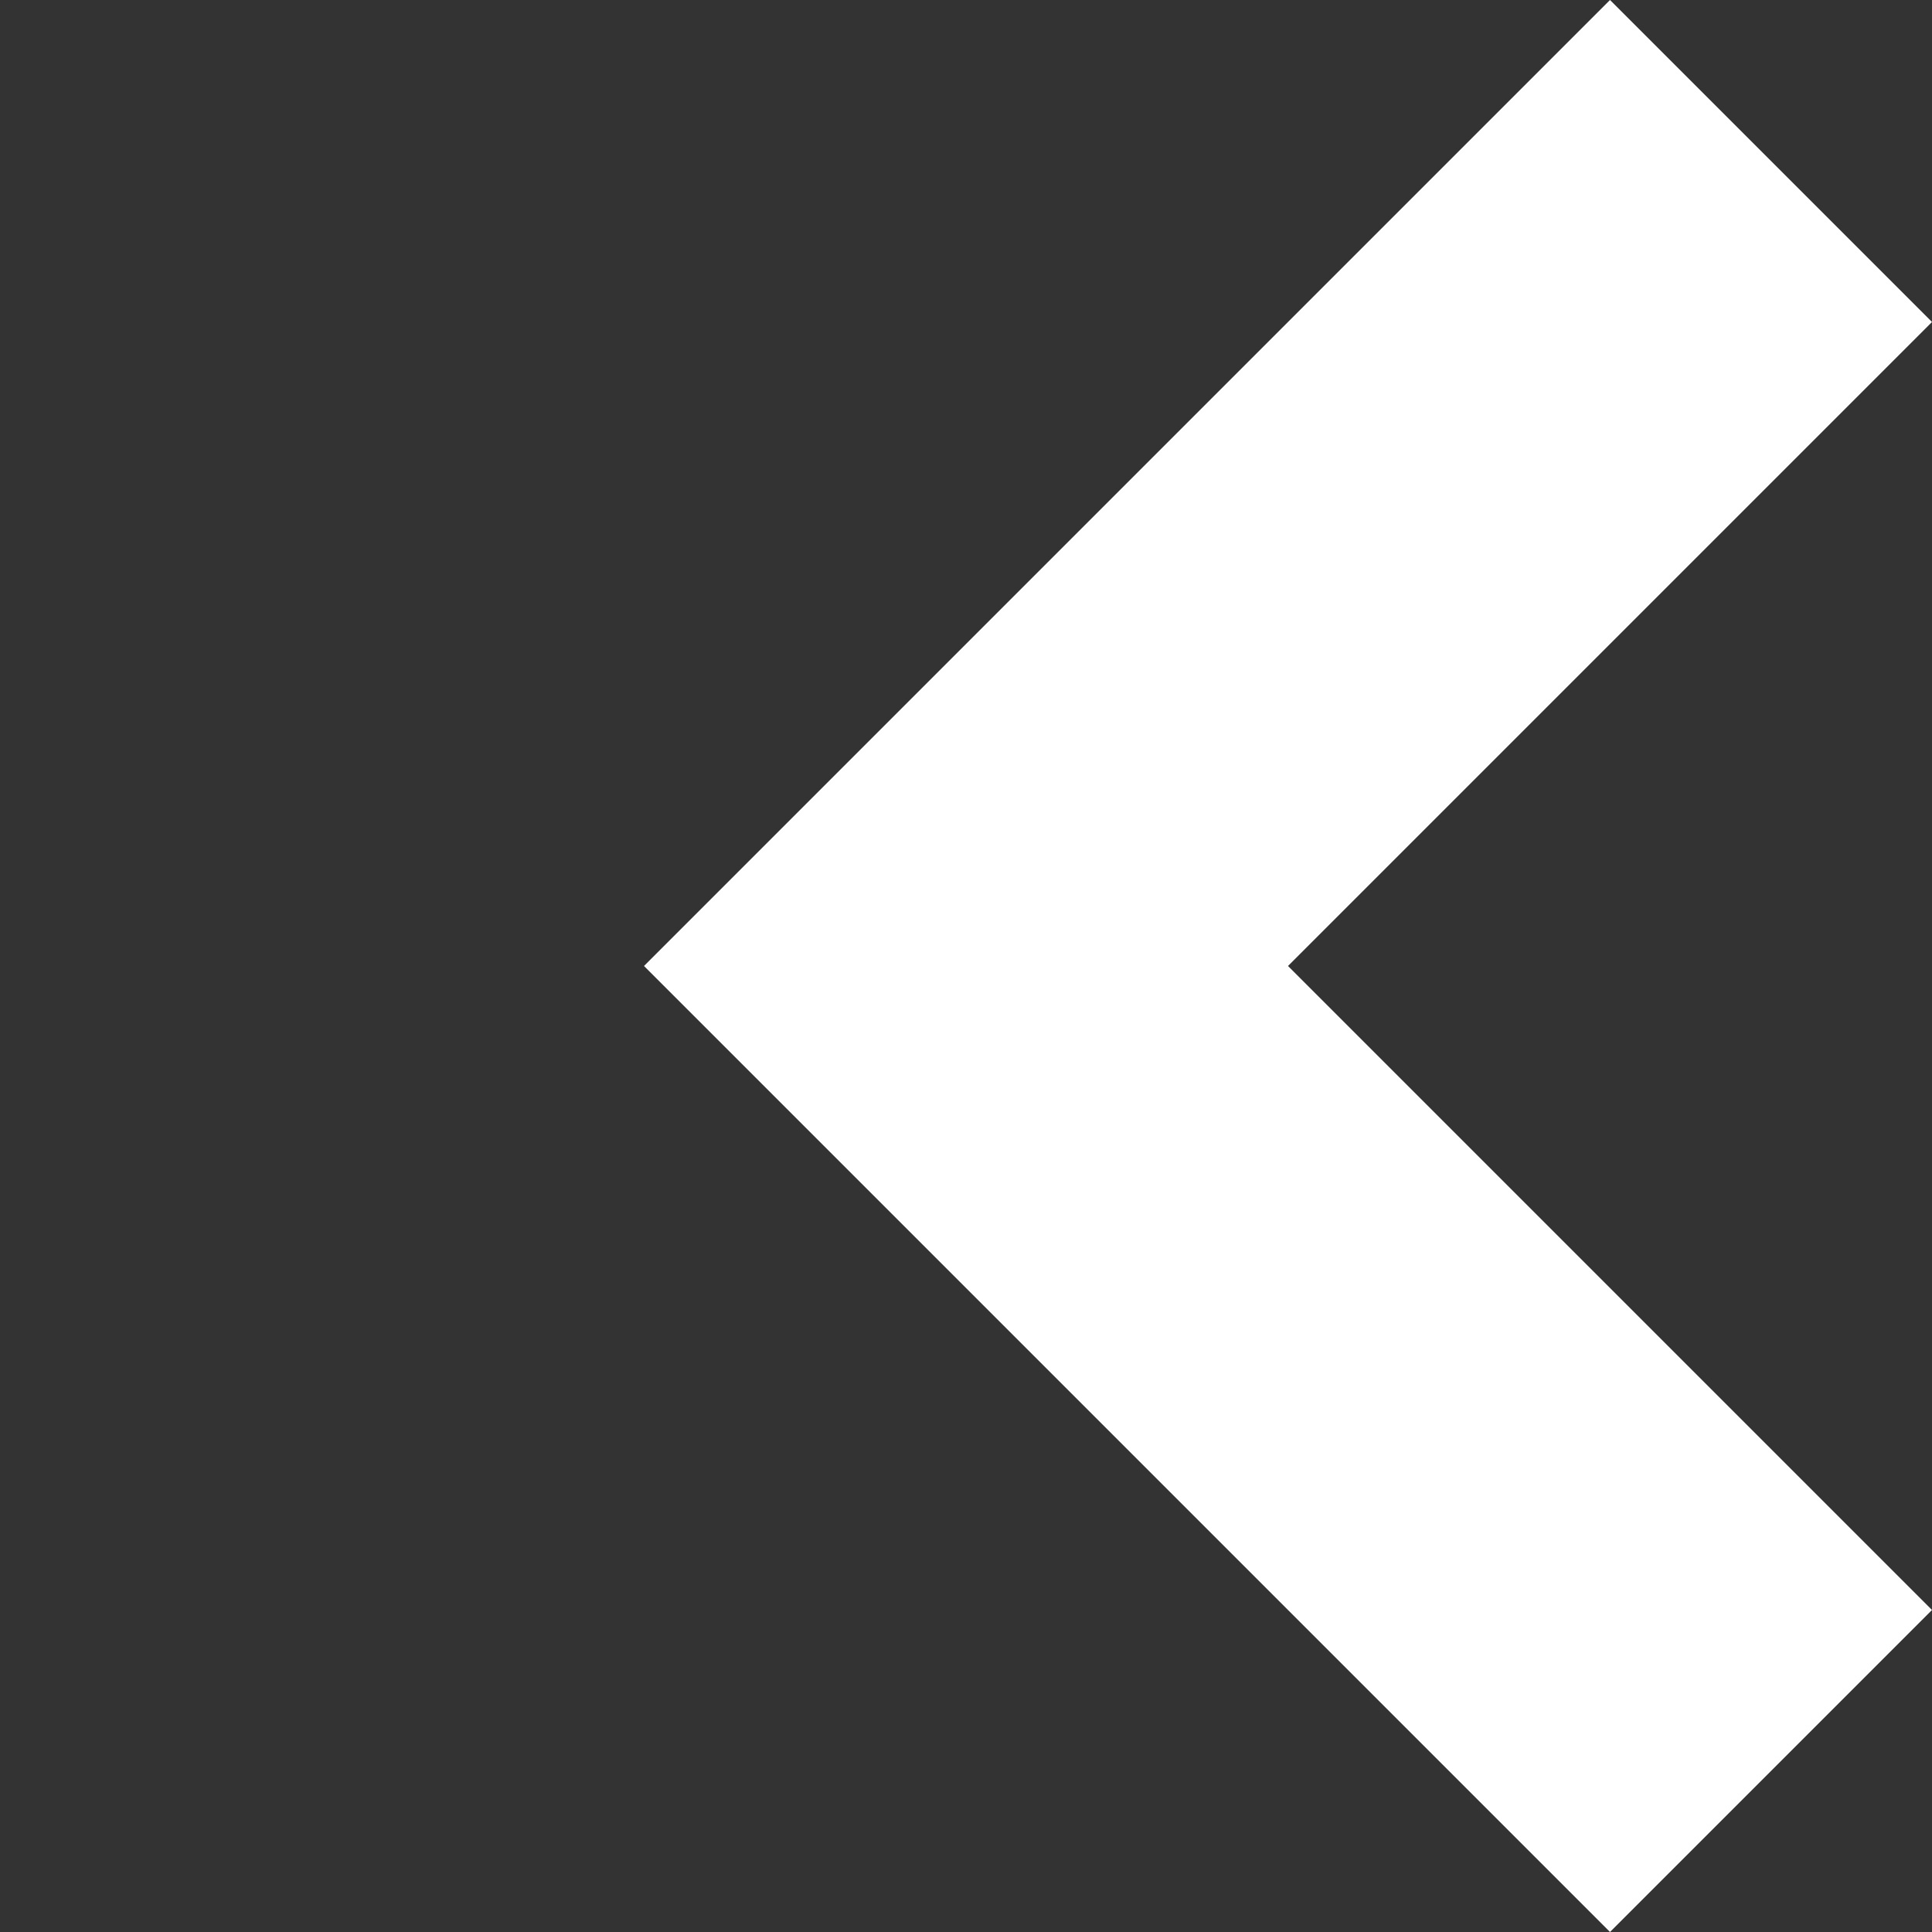 <?xml version="1.0" encoding="utf-8"?>
<!-- Generator: Adobe Illustrator 17.1.0, SVG Export Plug-In . SVG Version: 6.00 Build 0)  -->
<!DOCTYPE svg PUBLIC "-//W3C//DTD SVG 1.1//EN" "http://www.w3.org/Graphics/SVG/1.1/DTD/svg11.dtd">
<svg version="1.1" id="Layer_1" xmlns="http://www.w3.org/2000/svg" xmlns:xlink="http://www.w3.org/1999/xlink" x="0px" y="0px"
	 viewBox="50 2592 45 45" enable-background="new 50 2592 45 45" xml:space="preserve">
<rect x="50" y="2592" width="45" height="45" fill="#333333" stroke="none"/>
<polygon fill="#FFFFFF" points="95,2599.5 87.5,2592 65,2614.5 87.5,2637 95,2629.5 80,2614.5 "/>
</svg>
